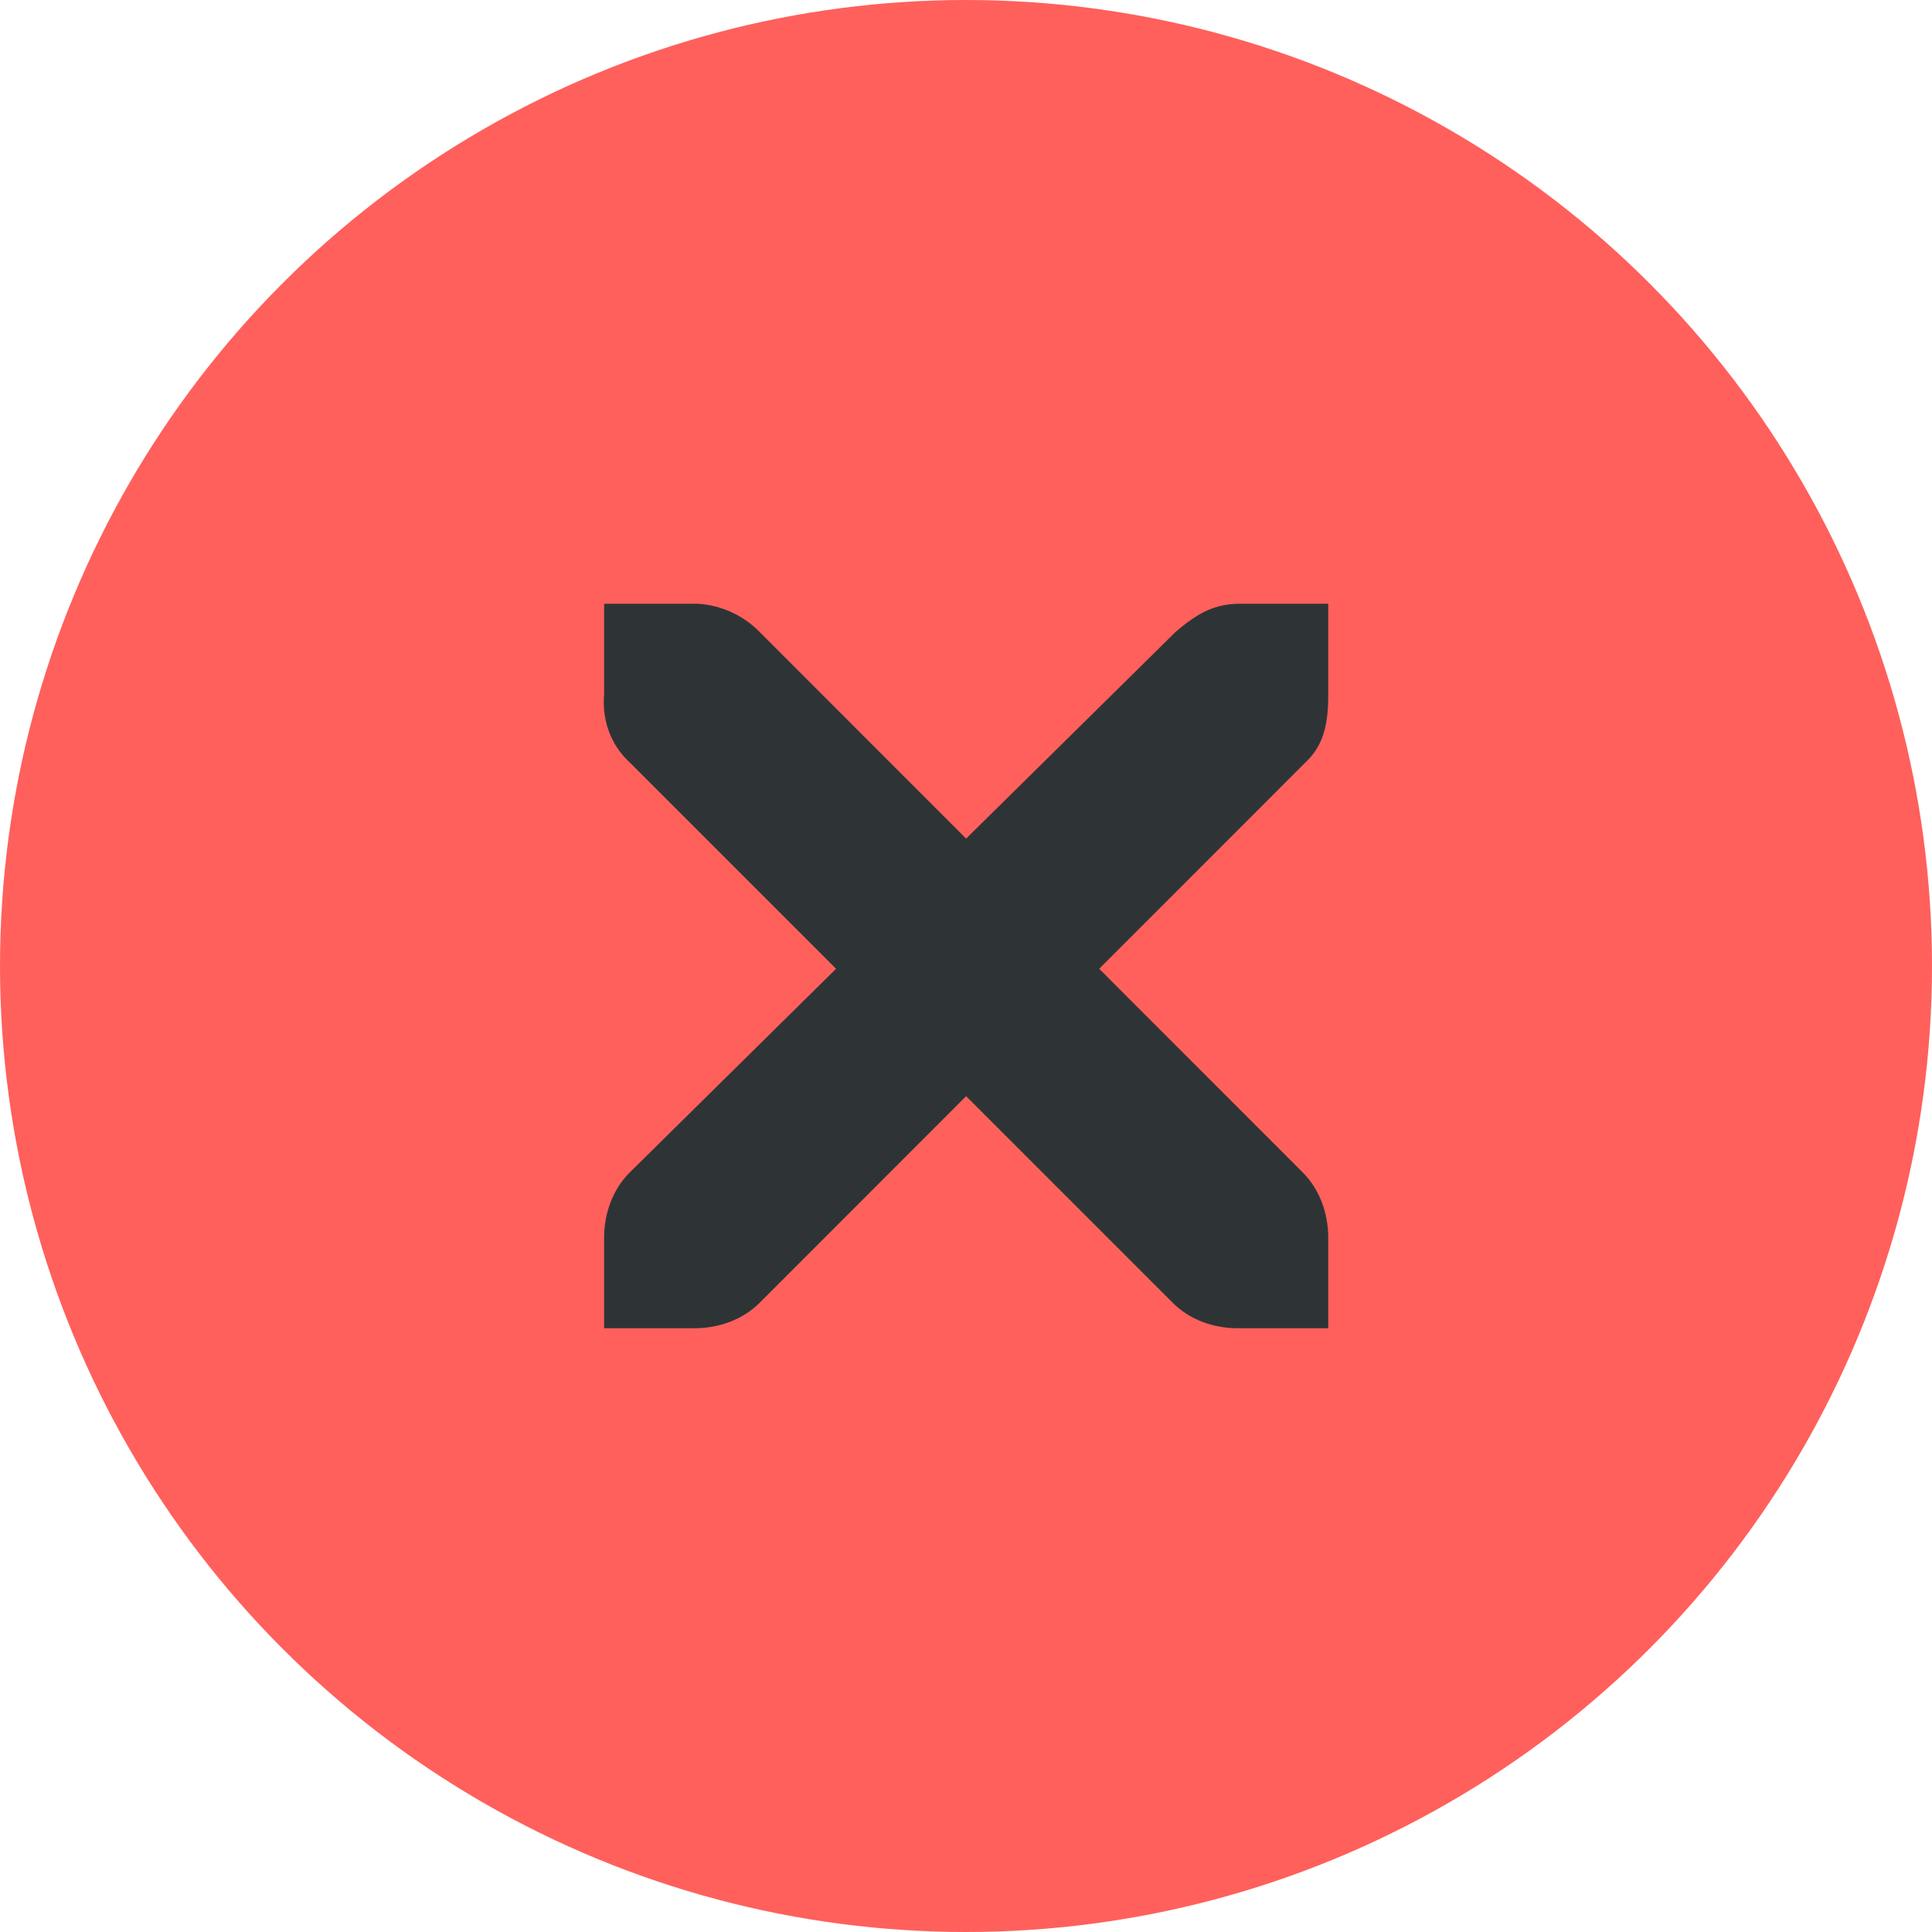<?xml version="1.0" encoding="UTF-8" standalone="no"?>
<svg
   height="16px"
   viewBox="0 0 16 16"
   width="16px"
   version="1.1"
   id="svg1"
   sodipodi:docname="close-hover.svg"
   inkscape:version="1.4.2 (ebf0e940d0, 2025-05-08)"
   xmlns:inkscape="http://www.inkscape.org/namespaces/inkscape"
   xmlns:sodipodi="http://sodipodi.sourceforge.net/DTD/sodipodi-0.dtd"
   xmlns="http://www.w3.org/2000/svg"
   xmlns:svg="http://www.w3.org/2000/svg">
  <defs
     id="defs1" />
  <sodipodi:namedview
     id="namedview1"
     pagecolor="#ffffff"
     bordercolor="#000000"
     borderopacity="0.25"
     inkscape:showpageshadow="2"
     inkscape:pageopacity="0.0"
     inkscape:pagecheckerboard="0"
     inkscape:deskcolor="#d1d1d1"
     inkscape:zoom="54.875"
     inkscape:cx="7.9908884"
     inkscape:cy="8"
     inkscape:window-width="1920"
     inkscape:window-height="1131"
     inkscape:window-x="0"
     inkscape:window-y="0"
     inkscape:window-maximized="1"
     inkscape:current-layer="svg1" />
  <circle
     style="fill:#ff605c;stroke-width:1.476;fill-opacity:1"
     id="path2"
     cx="8"
     cy="8"
     r="8"
     inkscape:label="path2" />
  <path
     d="m 5.003,5 h 0.75 0.023 C 5.966,5.009 6.159,5.097 6.291,5.234 L 8.001,6.945 9.735,5.234 C 9.934,5.062 10.069,5.006 10.25,5 H 11 v 0.75 c 0,0.214 -0.026,0.413 -0.187,0.562 l -1.71,1.711 1.687,1.688 C 10.93,9.852 11,10.051 11,10.25 V 11 H 10.25 C 10.051,11 9.852,10.93 9.712,10.789 L 8.001,9.078 6.291,10.789 C 6.151,10.93 5.951,11 5.752,11 H 5.003 v -0.75 c 0,-0.199 0.07,-0.398 0.211,-0.539 l 1.71,-1.688 L 5.213,6.312 C 5.055,6.166 4.985,5.961 5.003,5.75 Z m 0,0"
     fill="#2e3436"
     id="path1"
     style="stroke-width:0.75" />
</svg>
